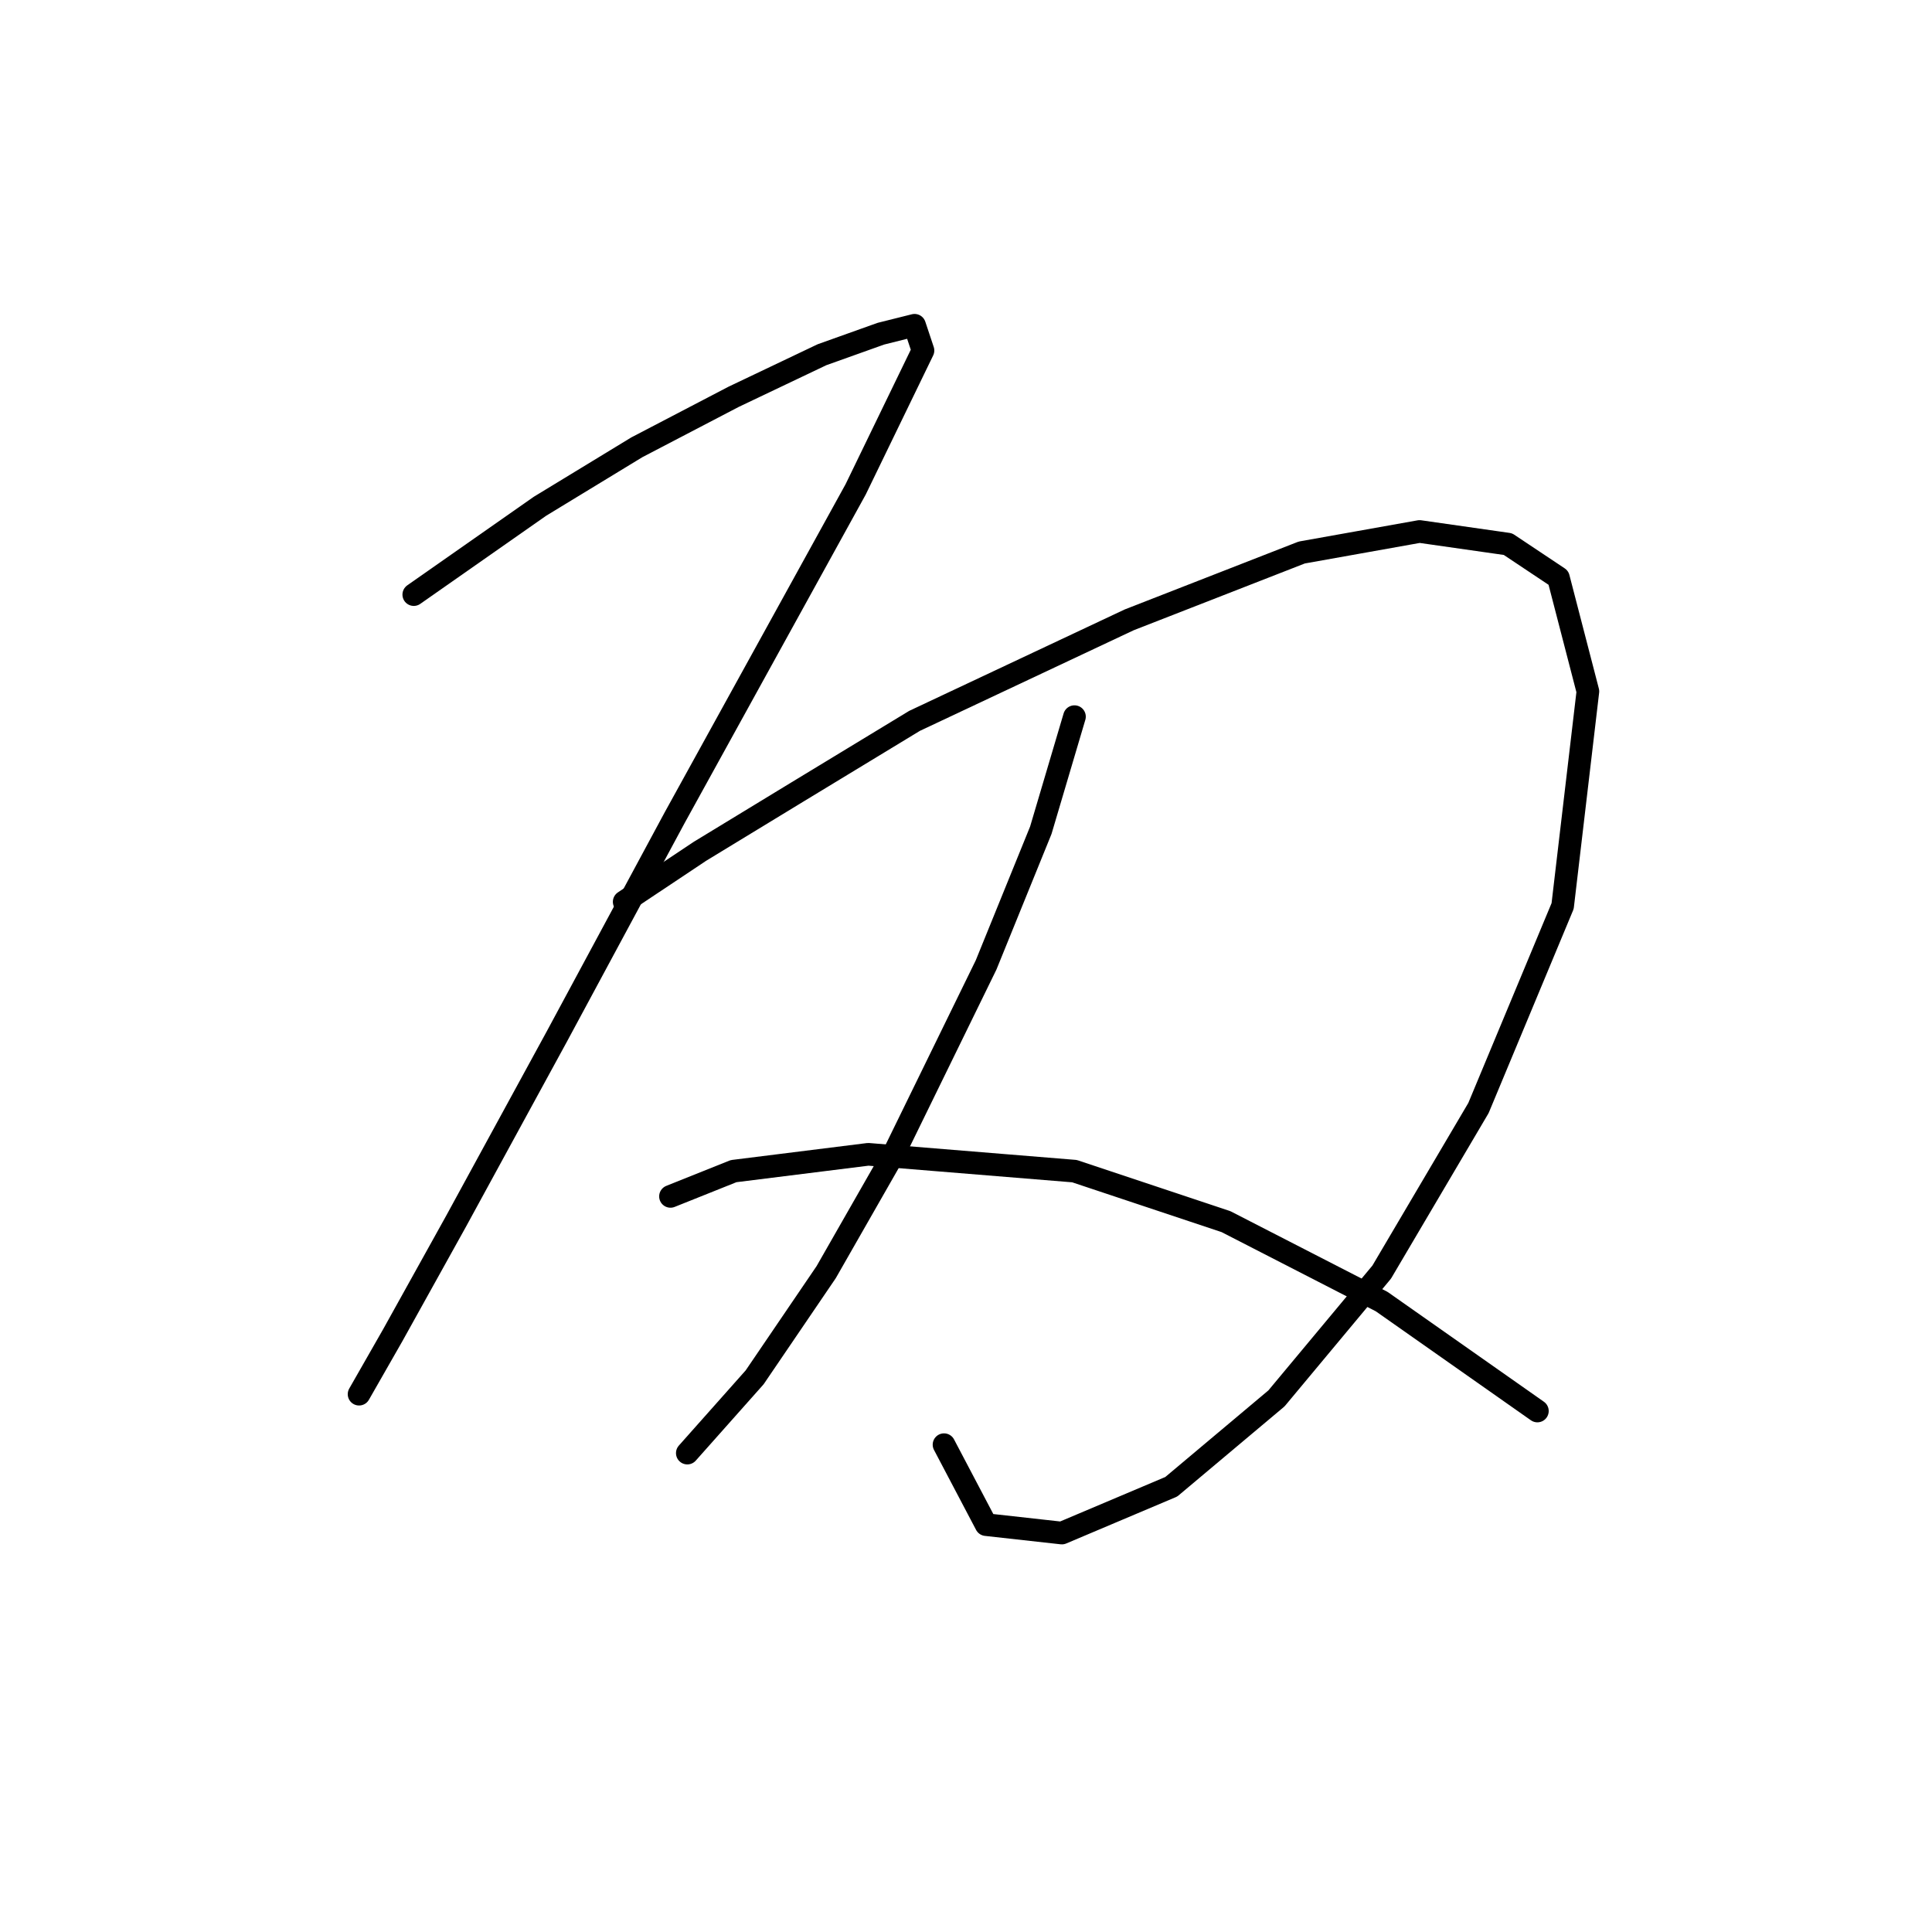 <?xml version="1.0" standalone="no"?>
    <svg width="256" height="256" xmlns="http://www.w3.org/2000/svg" version="1.1">
    <polyline stroke="black" stroke-width="3" stroke-linecap="round" fill="transparent" stroke-linejoin="round" points="54.827 78.788 71.556 67.078 84.381 59.271 97.206 52.58 108.916 47.004 116.723 44.216 121.184 43.1 122.299 46.446 113.377 64.847 89.4 108.342 73.786 137.338 60.403 161.873 52.039 176.929 47.578 184.736 47.578 184.736 " />
        <polyline stroke="black" stroke-width="3" stroke-linecap="round" fill="transparent" stroke-linejoin="round" points="82.708 119.494 92.745 112.803 105.57 104.996 121.184 95.517 149.623 82.134 172.485 73.212 188.098 70.424 199.808 72.097 206.5 76.558 210.403 91.613 207.057 120.052 195.905 146.818 183.08 168.565 169.139 185.294 155.199 197.004 140.701 203.137 130.663 202.022 125.087 191.427 125.087 191.427 " />
        <polyline stroke="black" stroke-width="3" stroke-linecap="round" fill="transparent" stroke-linejoin="round" points="142.373 94.959 137.912 110.015 130.663 127.859 118.396 152.952 109.474 168.565 99.994 182.505 91.072 192.543 91.072 192.543 " />
        <polyline stroke="black" stroke-width="3" stroke-linecap="round" fill="transparent" stroke-linejoin="round" points="88.842 158.528 97.206 155.182 115.05 152.952 142.373 155.182 162.448 161.873 183.08 172.468 203.712 186.966 203.712 186.966 " />
        </svg>